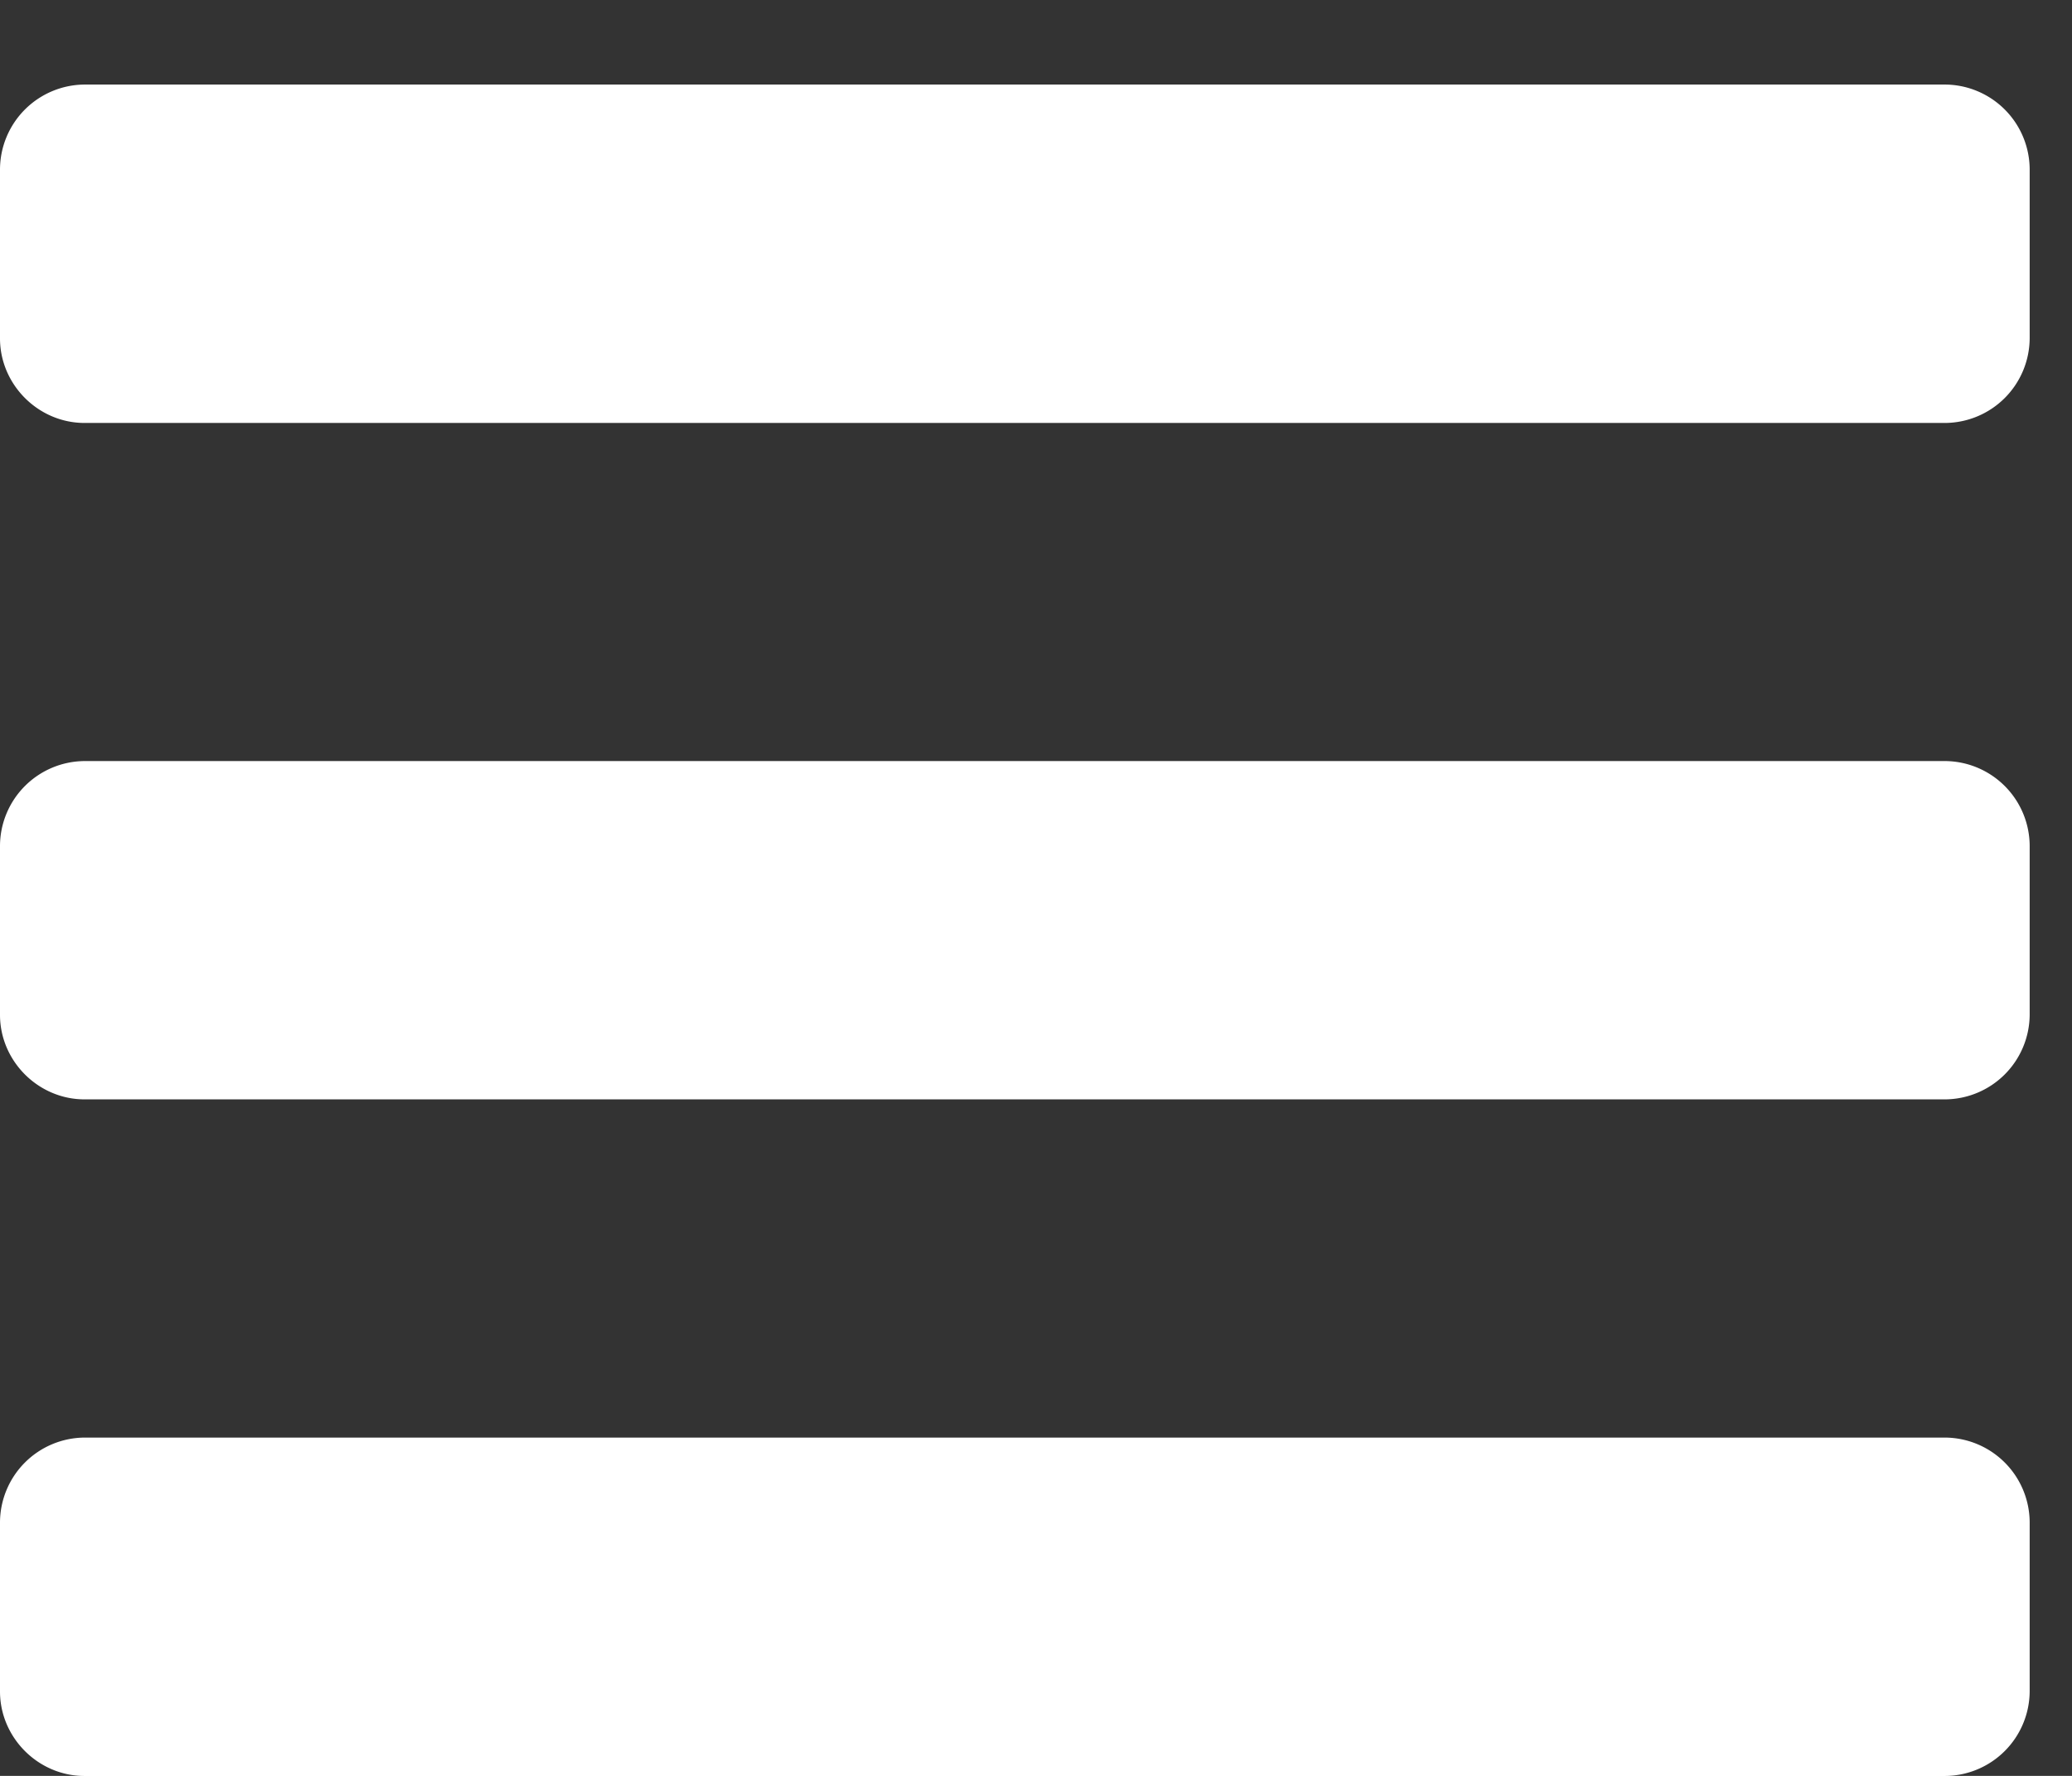 <svg width="21" height="18" fill="none" xmlns="http://www.w3.org/2000/svg"><rect width="100%" height="100%" fill="#333333" stroke="none"/><path d="M20.571 15.429a.863.863 0 00-.857-.858H.857A.863.863 0 000 15.43v1.714c0 .469.388.857.857.857h18.857a.863.863 0 00.857-.857V15.43zm0-6.858a.863.863 0 00-.857-.857H.857A.863.863 0 000 8.571v1.715c0 .469.388.857.857.857h18.857a.863.863 0 00.857-.857V8.57zm0-6.857a.863.863 0 00-.857-.857H.857A.863.863 0 000 1.714V3.43c0 .468.388.857.857.857h18.857a.863.863 0 00.857-.857V1.714z" fill="#fff"/></svg>
